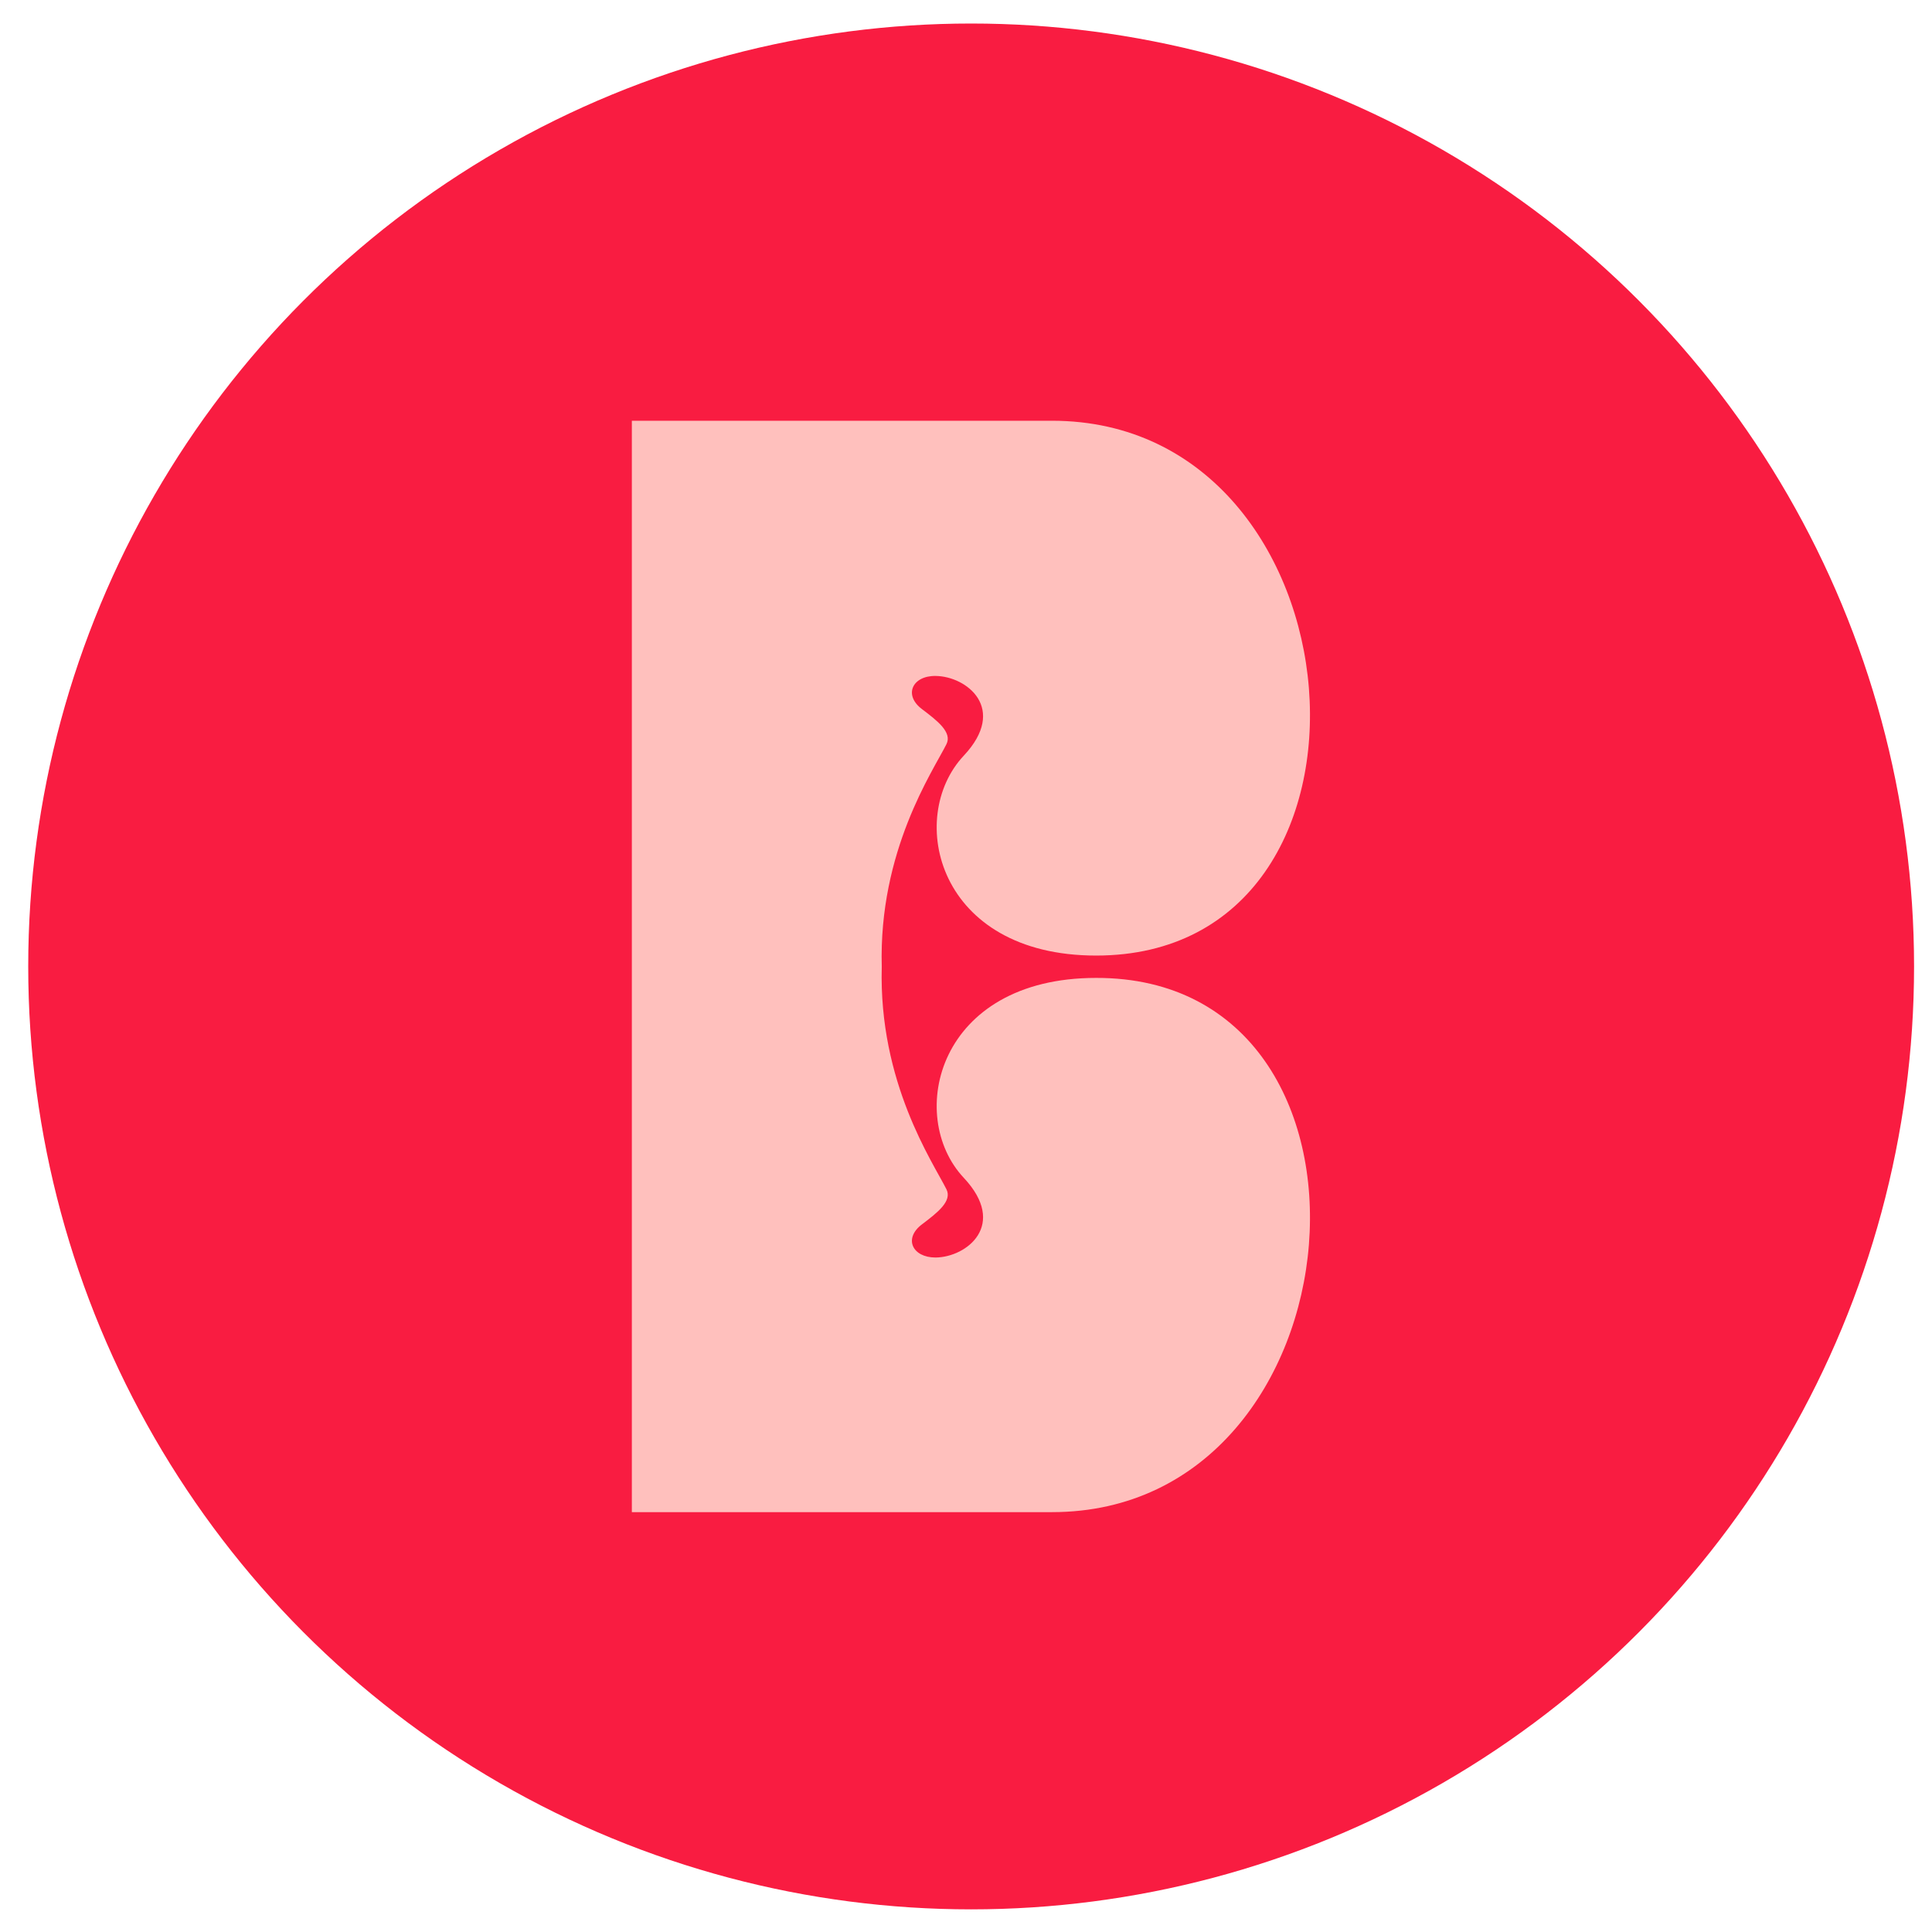 <?xml version="1.0" encoding="utf-8"?>
<!-- Generator: Adobe Illustrator 28.3.0, SVG Export Plug-In . SVG Version: 6.00 Build 0)  -->
<svg version="1.1" id="Ebene_1" xmlns="http://www.w3.org/2000/svg" xmlns:xlink="http://www.w3.org/1999/xlink" x="0px" y="0px"
	 viewBox="0 0 657.1 657.1" style="enable-background:new 0 0 657.1 657.1;" xml:space="preserve">
<style type="text/css">
	.st0{fill:#F91C41;}
	.st1{fill:#FFC0BD;}
</style>
<circle class="st0" cx="330.3" cy="328.7" r="320.7"/>
<path class="st1" d="M357.8,514.3c-96.8,0-142.9,0-142.9,0V143.1c0,0,46.1,0,142.9,0c107,0,121,181.9,15,181.9
	c-54,0-64.8-46.9-45-68c15-16,1-27-9.6-27.1c-7.9-0.1-11,6.5-4.6,11.3c5.3,4,10.3,7.9,8.3,11.9c-4.6,9.2-23.1,36.3-22,75.7
	c-1.1,39.4,17.4,66.5,22,75.7c2,4-3,7.9-8.3,11.9c-6.4,4.8-3.3,11.3,4.6,11.3c10.6-0.1,24.6-11.1,9.6-27.1c-19.8-21.1-9-68,45-68
	C478.8,332.4,464.8,514.3,357.8,514.3z"/>
</svg>
